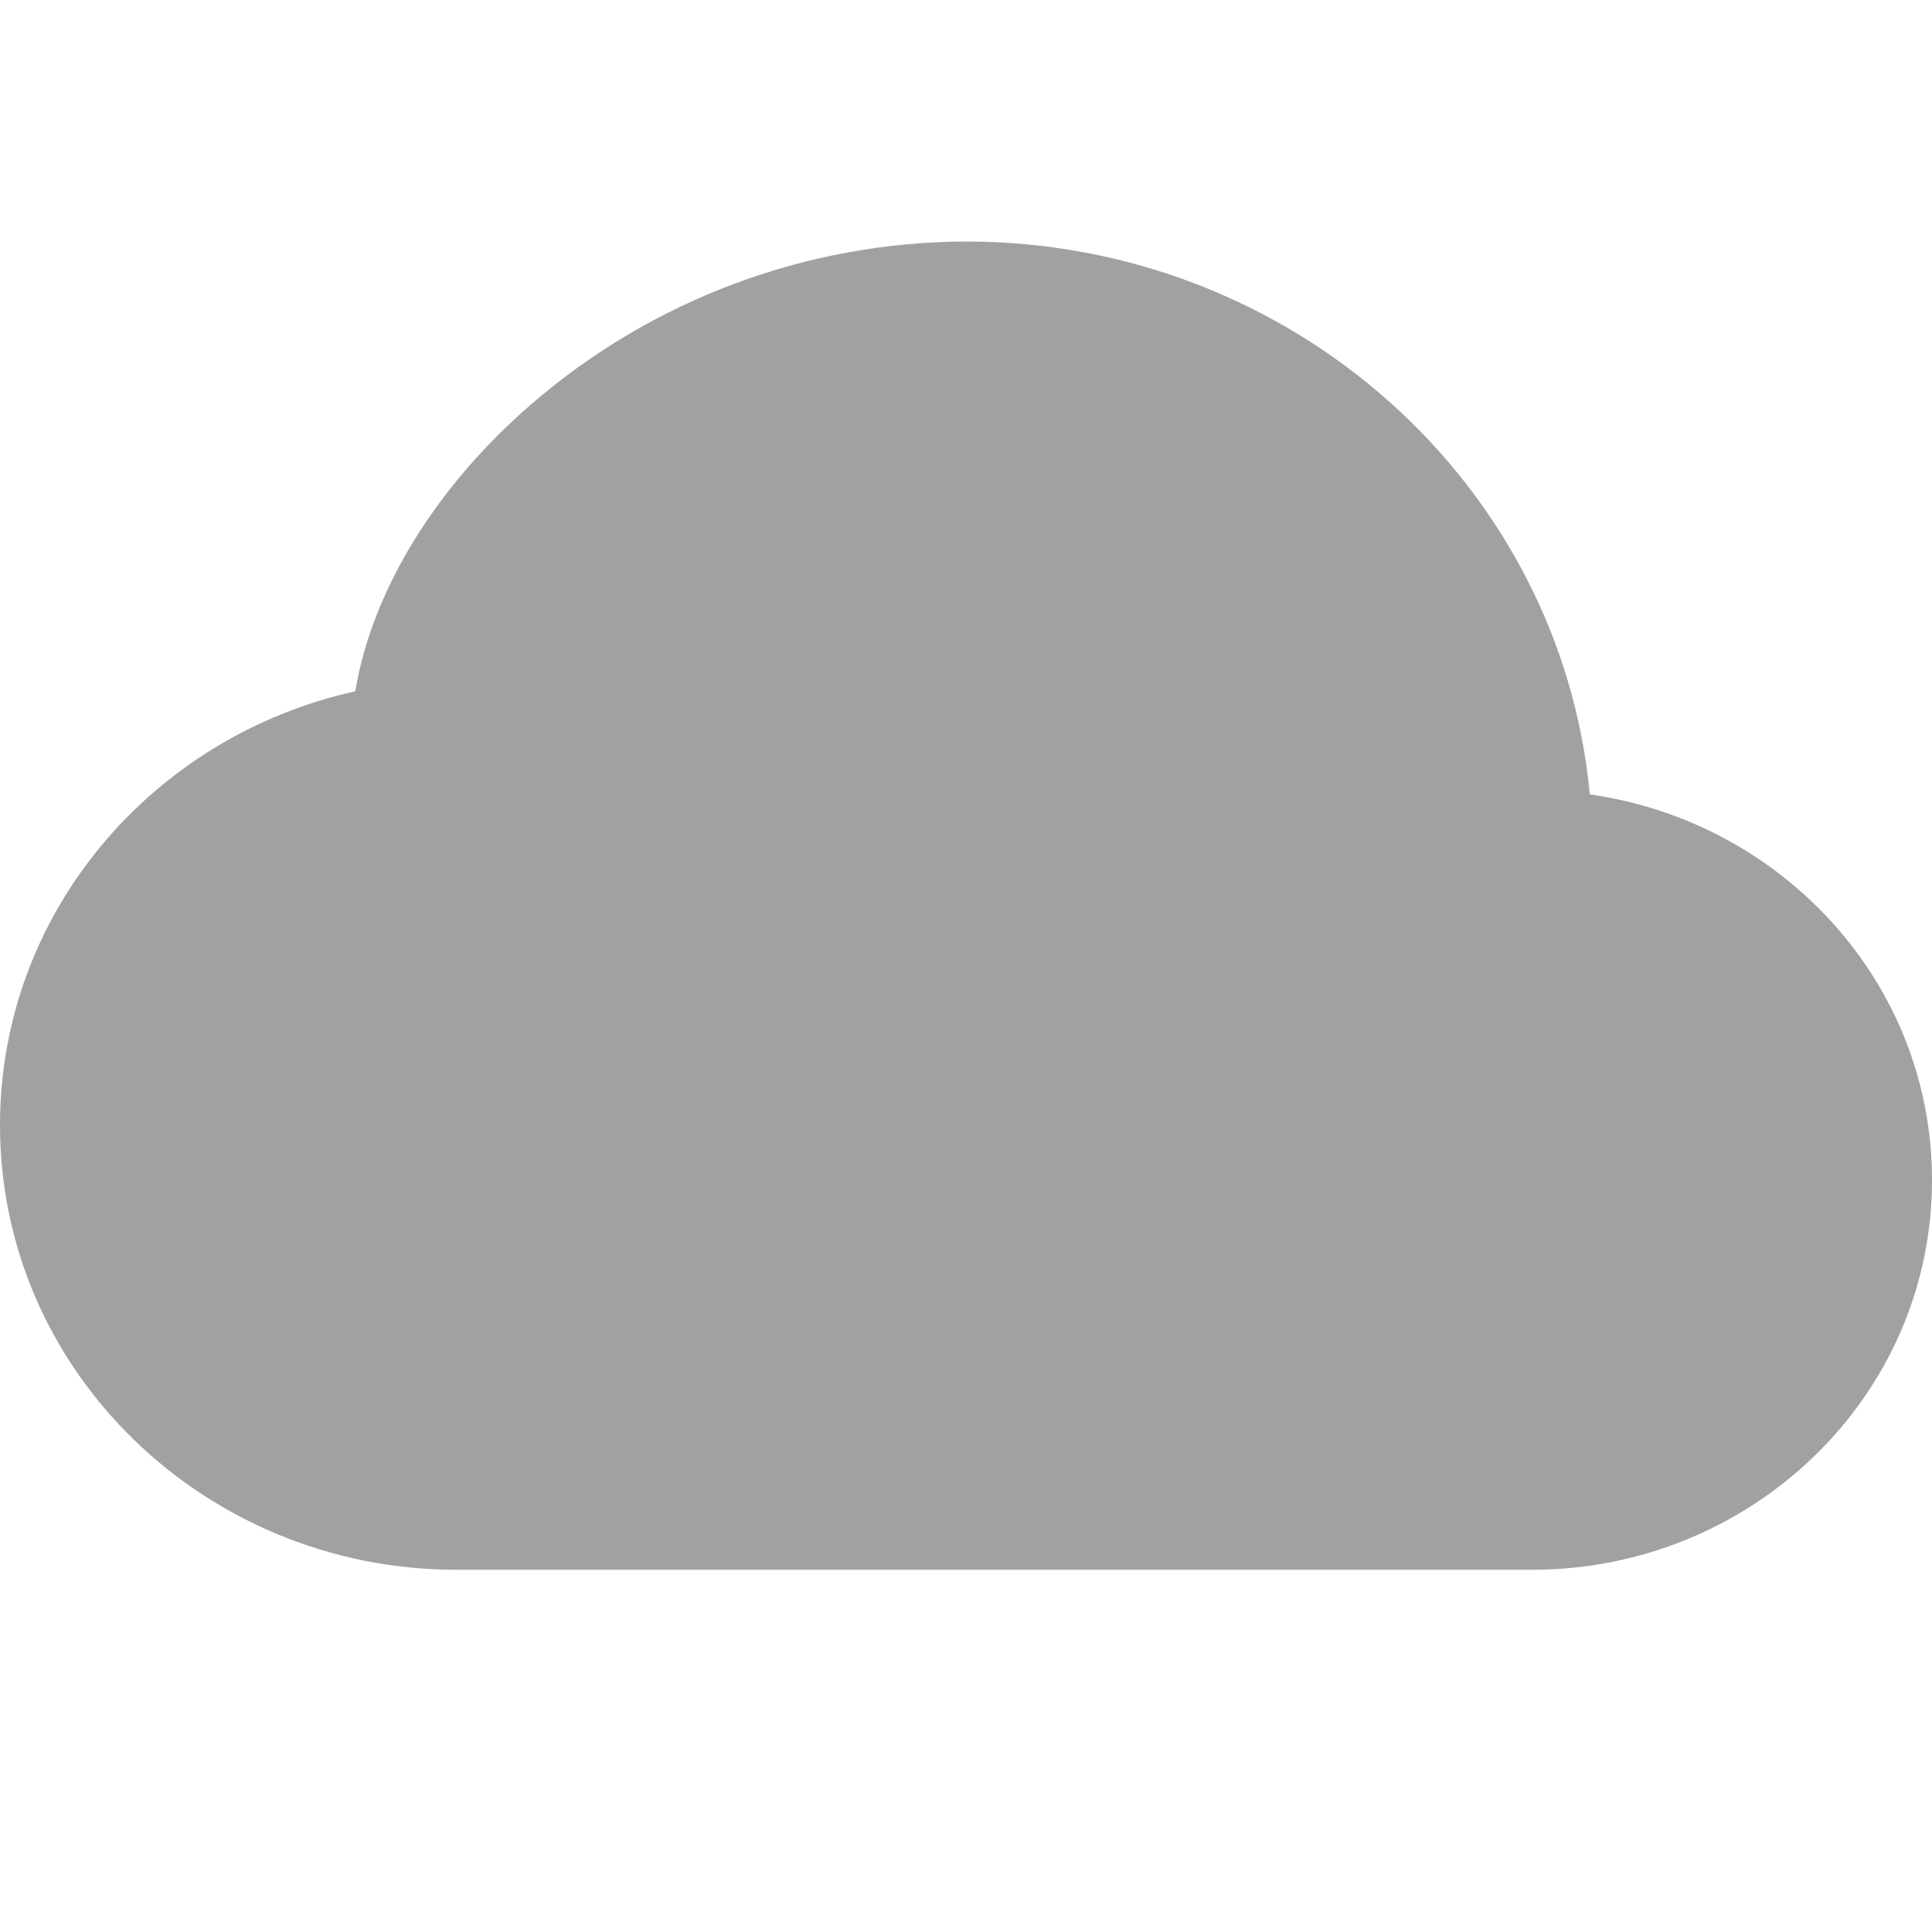 <svg width="27" height="27" viewBox="0 0 27 27" fill="none" xmlns="http://www.w3.org/2000/svg">
<path d="M7.435 5.64C9.122 4.185 11.273 3.382 13.5 3.375C18.039 3.375 21.808 6.75 22.218 11.102C24.904 11.482 27 13.731 27 16.492C27 19.523 24.472 21.938 21.409 21.938H6.38C2.882 21.938 0 19.18 0 15.724C0 12.749 2.136 10.285 4.965 9.661C5.206 8.205 6.143 6.753 7.435 5.64V5.64Z" fill="#A1A1A1"/>
</svg>
